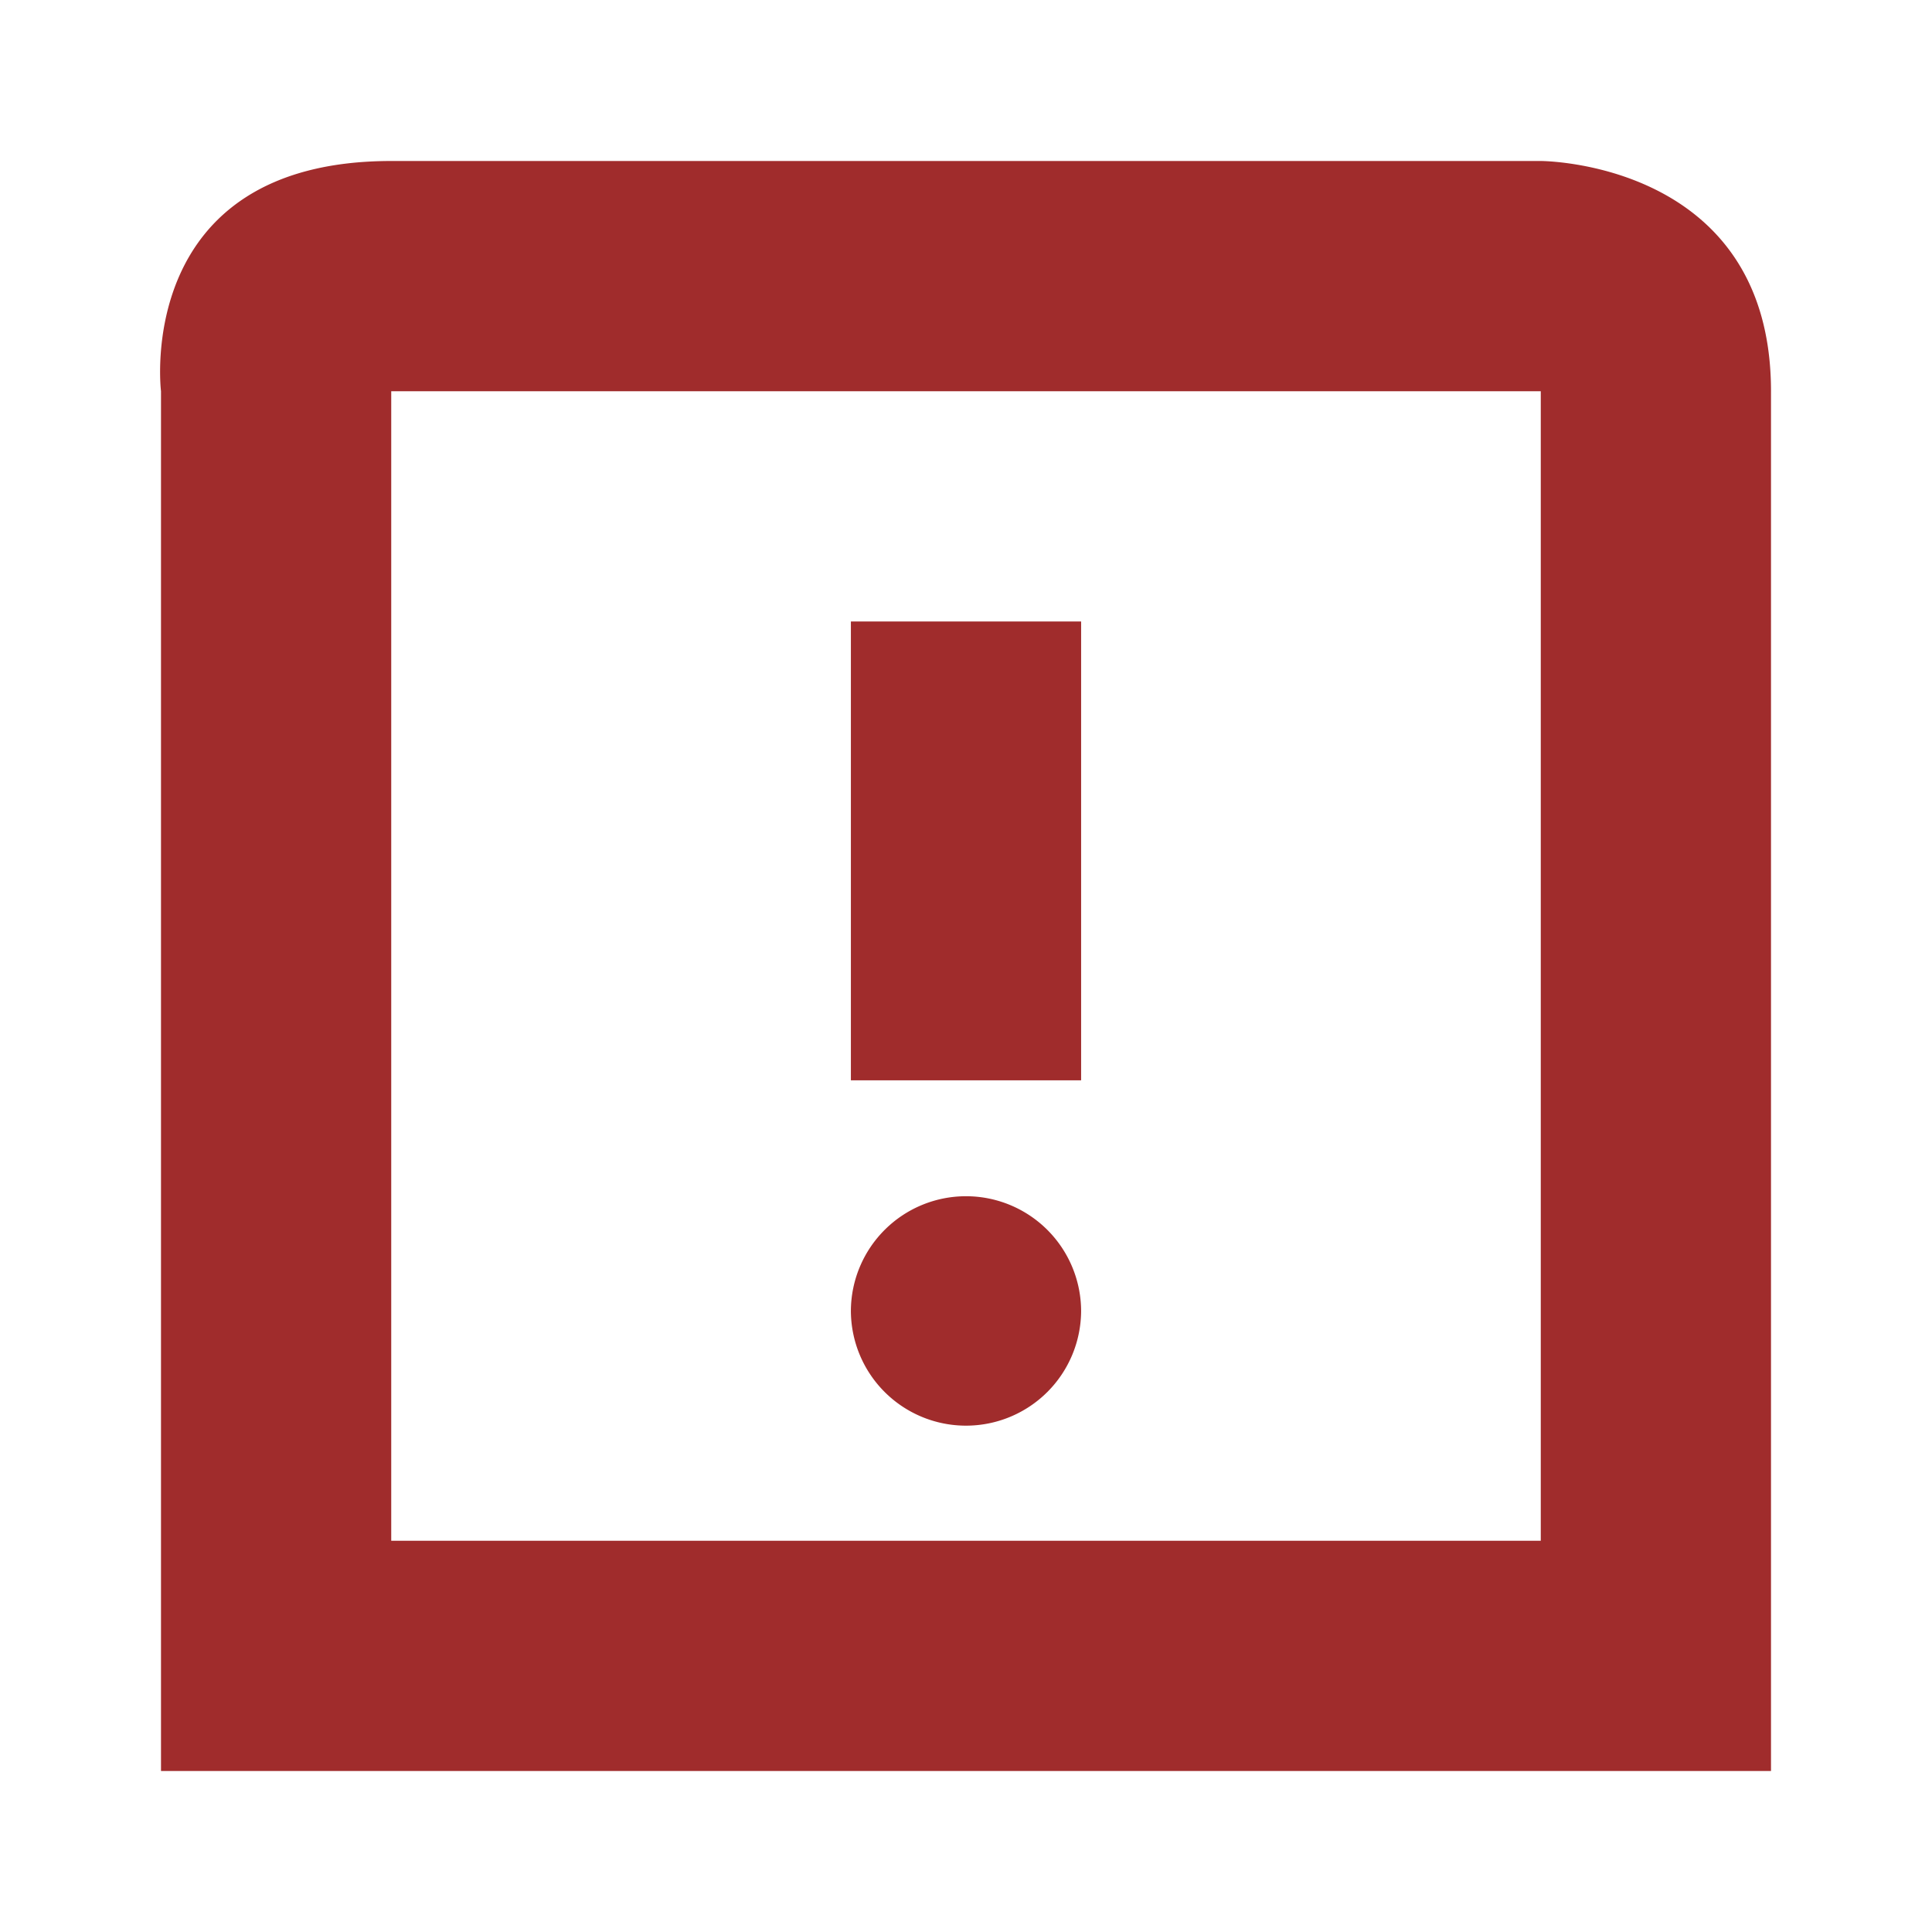 <svg xmlns="http://www.w3.org/2000/svg" width="24" height="24" id="svg7"><defs id="defs3"><style id="current-color-scheme"></style></defs><path d="M4.86 2C1.65 2 2 4.86 2 4.86V22h20V4.86C22 2 19.14 2 19.14 2zm0 2.86h14.28v14.28H4.86v-3.57zm5.71 2.86v5.7h2.86v-5.7zM12 14.86a1.43 1.43 0 0 0-1.43 1.42A1.43 1.43 0 0 0 12 17.71a1.43 1.43 0 0 0 1.43-1.43A1.43 1.43 0 0 0 12 14.86z" id="path5" color="#dfdfdf" fill="#a02c2c" stroke-width="1.43"/></svg>